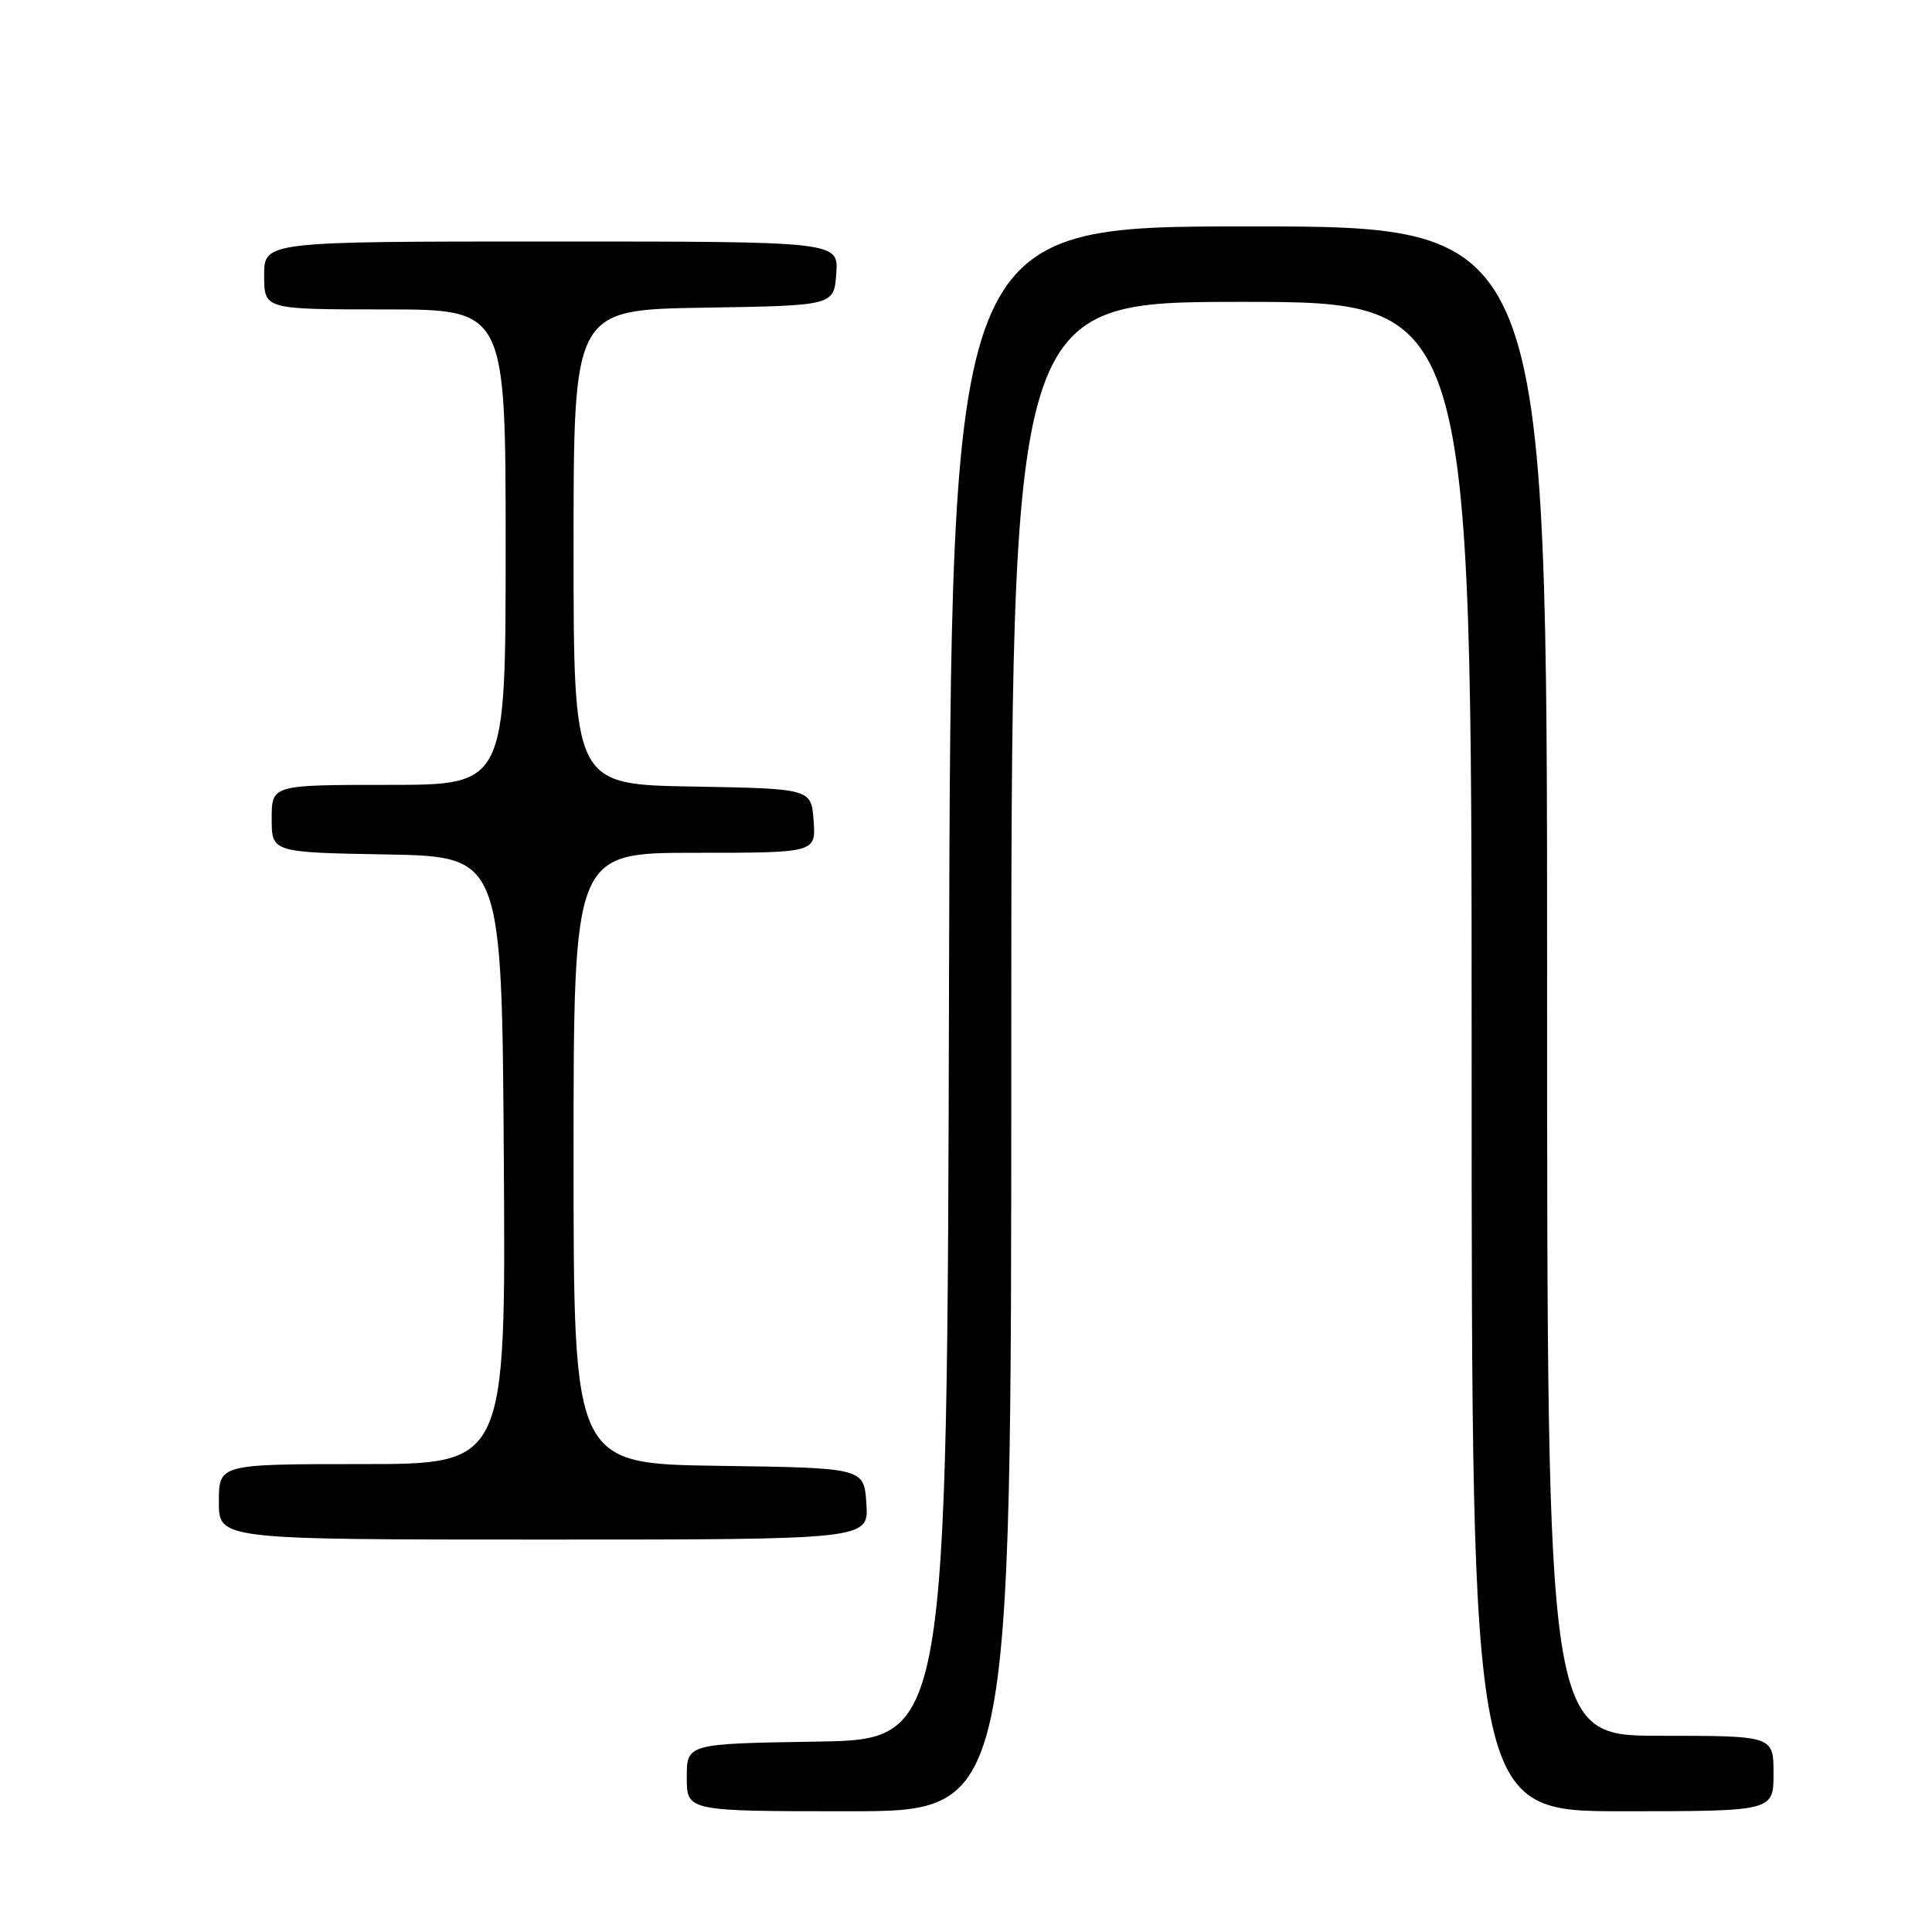 <?xml version="1.0" encoding="UTF-8" standalone="no"?>
<!DOCTYPE svg PUBLIC "-//W3C//DTD SVG 1.1//EN" "http://www.w3.org/Graphics/SVG/1.1/DTD/svg11.dtd" >
<svg xmlns="http://www.w3.org/2000/svg" xmlns:xlink="http://www.w3.org/1999/xlink" version="1.1" viewBox="0 0 256 256">
 <g >
 <path fill="currentColor"
d=" M 134.00 140.00 C 134.00 40.00 134.00 40.00 164.50 40.00 C 195.00 40.00 195.00 40.00 195.00 140.00 C 195.00 240.00 195.00 240.00 215.00 240.00 C 235.00 240.00 235.00 240.00 235.00 235.00 C 235.00 230.00 235.00 230.00 220.00 230.00 C 205.00 230.00 205.00 230.00 205.00 130.00 C 205.00 30.00 205.00 30.00 165.50 30.00 C 126.01 30.00 126.01 30.00 125.75 130.25 C 125.50 230.50 125.50 230.50 108.25 230.77 C 91.00 231.05 91.00 231.05 91.00 235.52 C 91.00 240.00 91.00 240.00 112.50 240.00 C 134.00 240.00 134.00 240.00 134.00 140.00 Z  M 114.80 199.25 C 114.50 194.50 114.50 194.50 95.25 194.23 C 76.00 193.96 76.00 193.96 76.00 153.48 C 76.00 113.00 76.00 113.00 92.06 113.00 C 108.11 113.00 108.11 113.00 107.81 108.75 C 107.50 104.50 107.50 104.50 91.75 104.22 C 76.00 103.95 76.00 103.95 76.00 72.50 C 76.00 41.05 76.00 41.05 93.25 40.77 C 110.50 40.50 110.50 40.50 110.81 36.25 C 111.11 32.00 111.11 32.00 73.06 32.00 C 35.00 32.00 35.00 32.00 35.00 36.50 C 35.00 41.00 35.00 41.00 51.00 41.00 C 67.00 41.00 67.00 41.00 67.00 72.50 C 67.00 104.00 67.00 104.00 51.50 104.00 C 36.00 104.00 36.00 104.00 36.00 108.47 C 36.00 112.95 36.00 112.95 51.25 113.22 C 66.50 113.50 66.50 113.50 66.76 153.75 C 67.02 194.00 67.02 194.00 48.01 194.00 C 29.00 194.00 29.00 194.00 29.00 199.00 C 29.00 204.00 29.00 204.00 72.05 204.00 C 115.11 204.00 115.11 204.00 114.80 199.25 Z "/>
</g>
</svg>